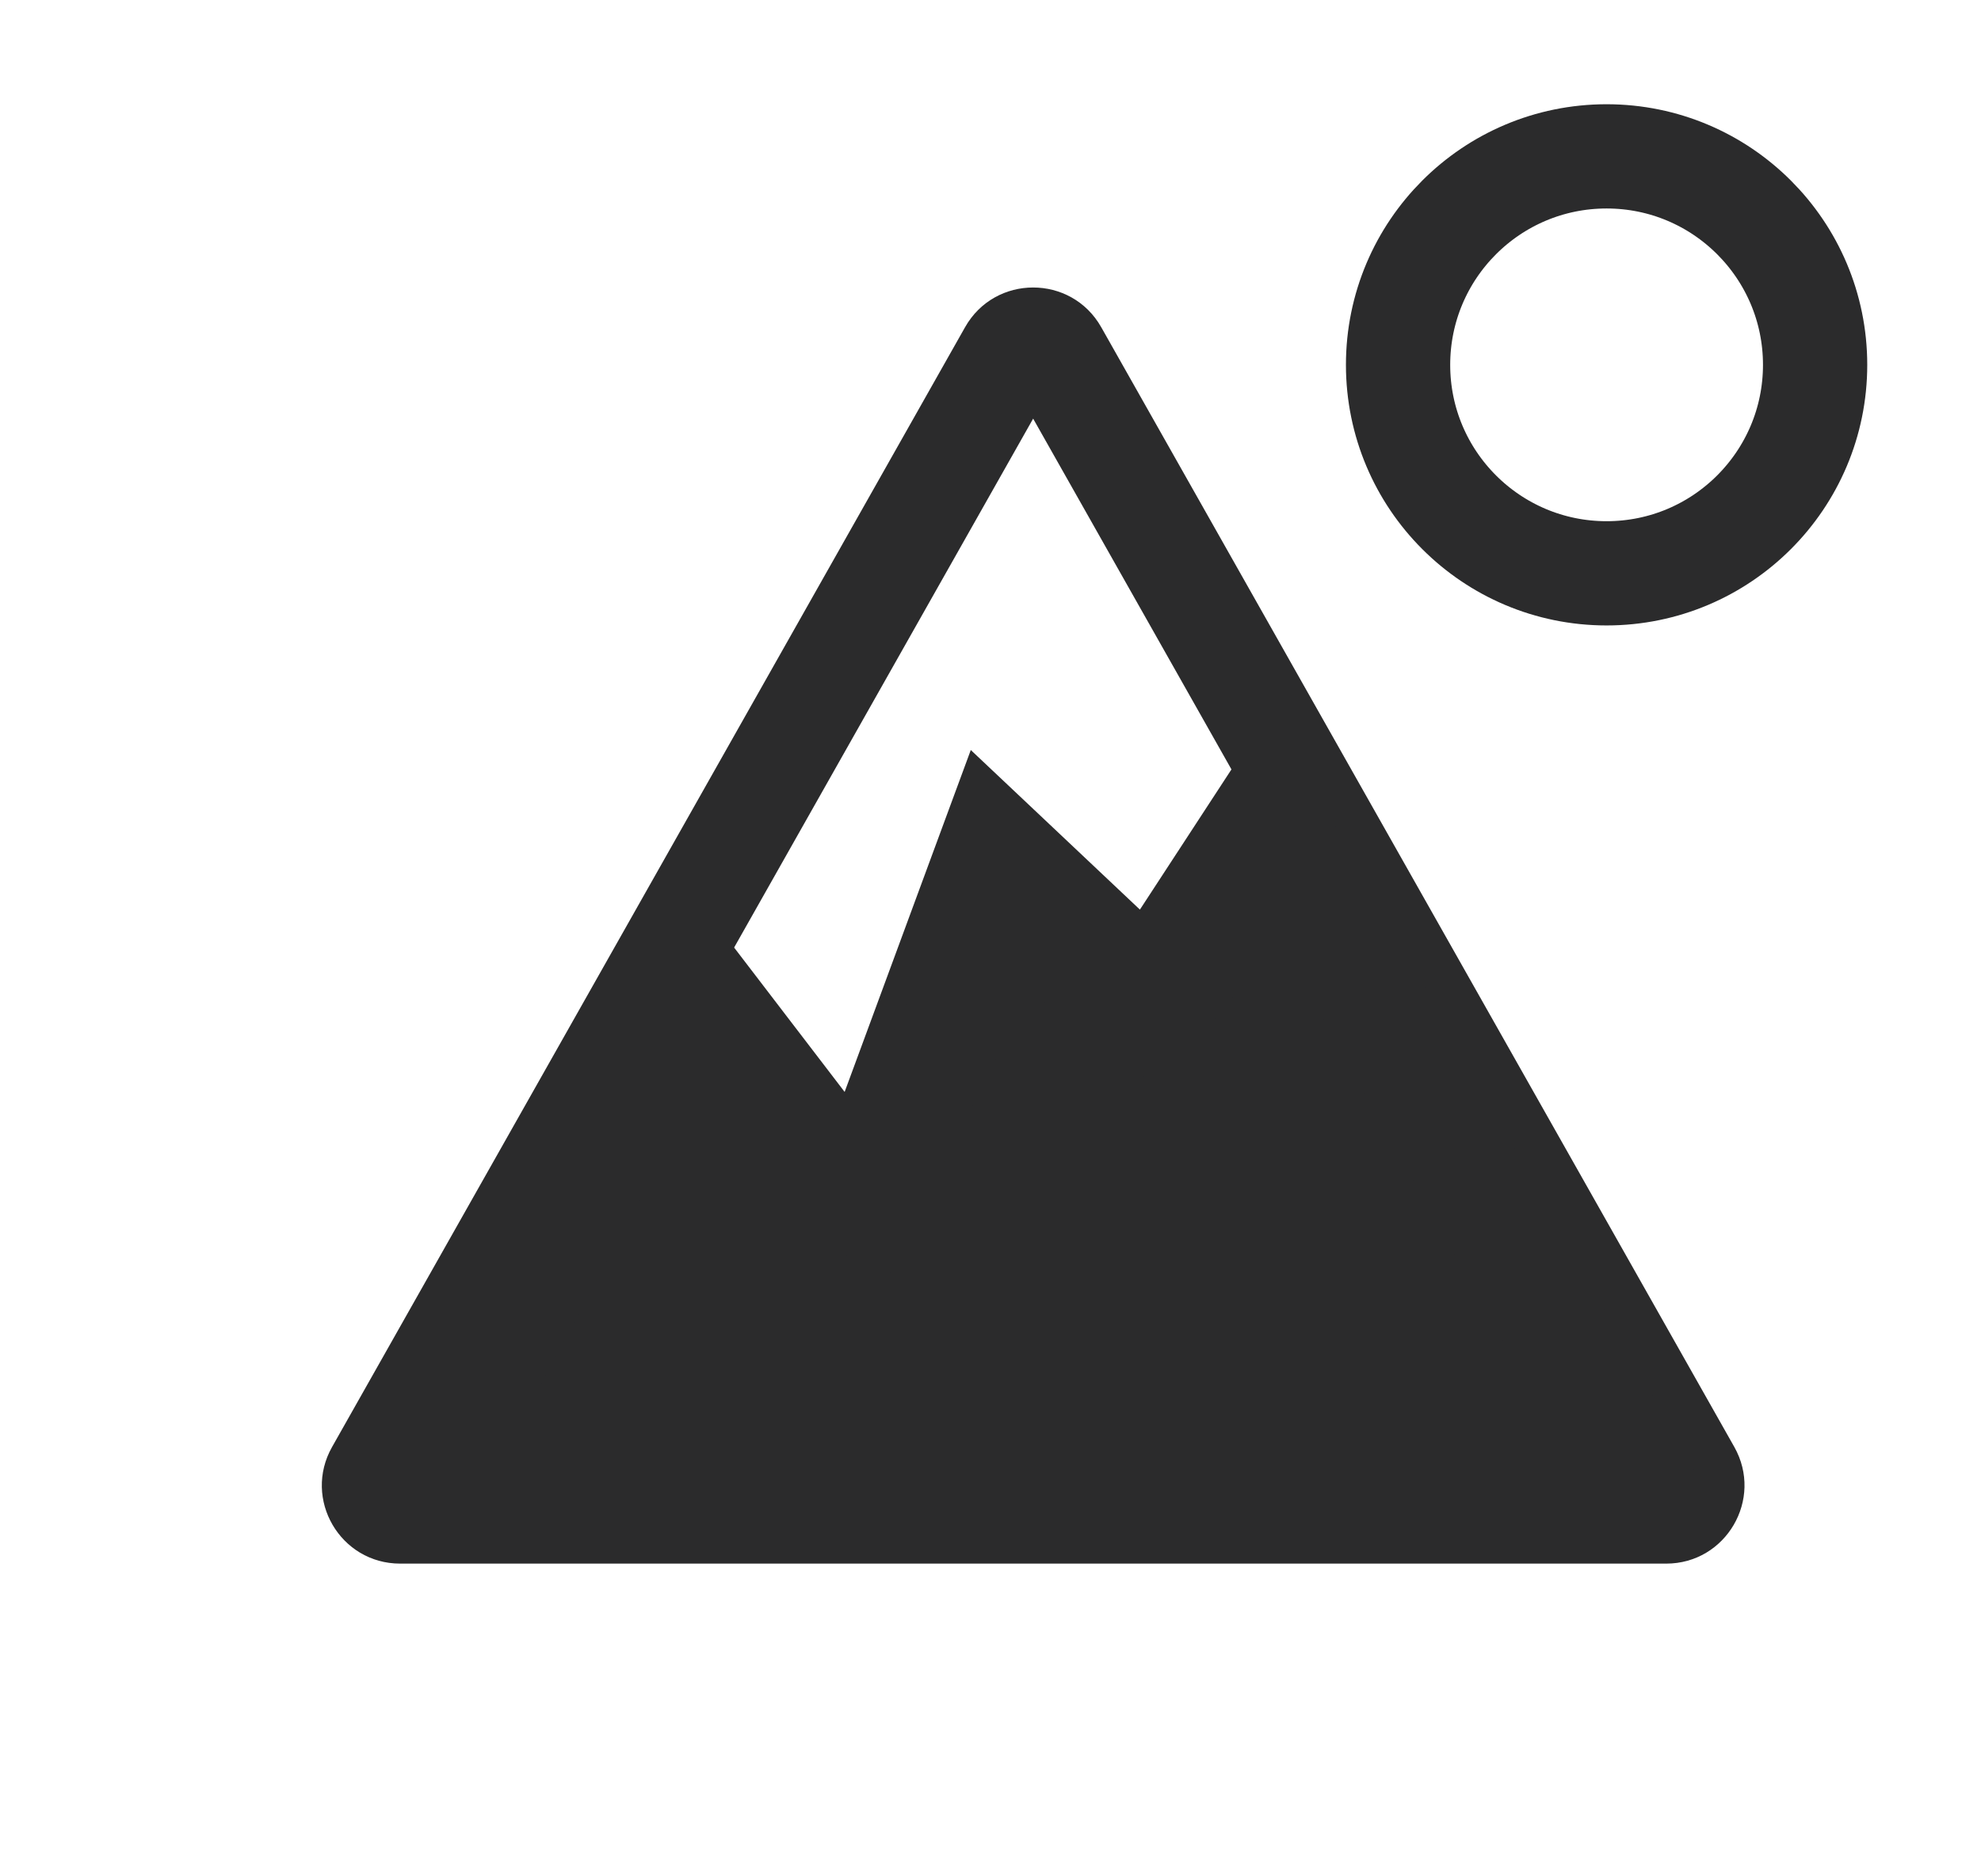 <svg width="19" height="18" viewBox="0 0 19 18" fill="none" xmlns="http://www.w3.org/2000/svg">
<path fill-rule="evenodd" clip-rule="evenodd" d="M7.041 9.09L9.909 4.016L11.811 7.381L10.933 8.726L9.862 7.715L9.311 7.195L9.049 7.905L8.101 10.475L7.041 9.09ZM6.506 10.037L4.266 14H15.552L12.365 8.361L11.607 9.523C11.351 9.914 10.804 9.979 10.464 9.658L9.725 8.961L8.882 11.247C8.677 11.802 7.941 11.912 7.582 11.443L6.506 10.037ZM10.562 3.139C10.275 2.631 9.543 2.631 9.256 3.139L3.185 13.881C2.902 14.381 3.263 15 3.838 15H15.981C16.555 15 16.916 14.381 16.634 13.881L10.562 3.139Z" fill="#2B2B2C"/>
<circle cx="15.409" cy="3.5" r="2" stroke="#2B2B2C"/>
<path d="M8.315 11.531L6.503 9.75L4.19 14.094L15.565 13.906L12.347 8.125L11.034 9.75L9.69 8.75L8.315 11.531Z" fill="#2B2B2C" stroke="#2B2B2C"/>
</svg>
